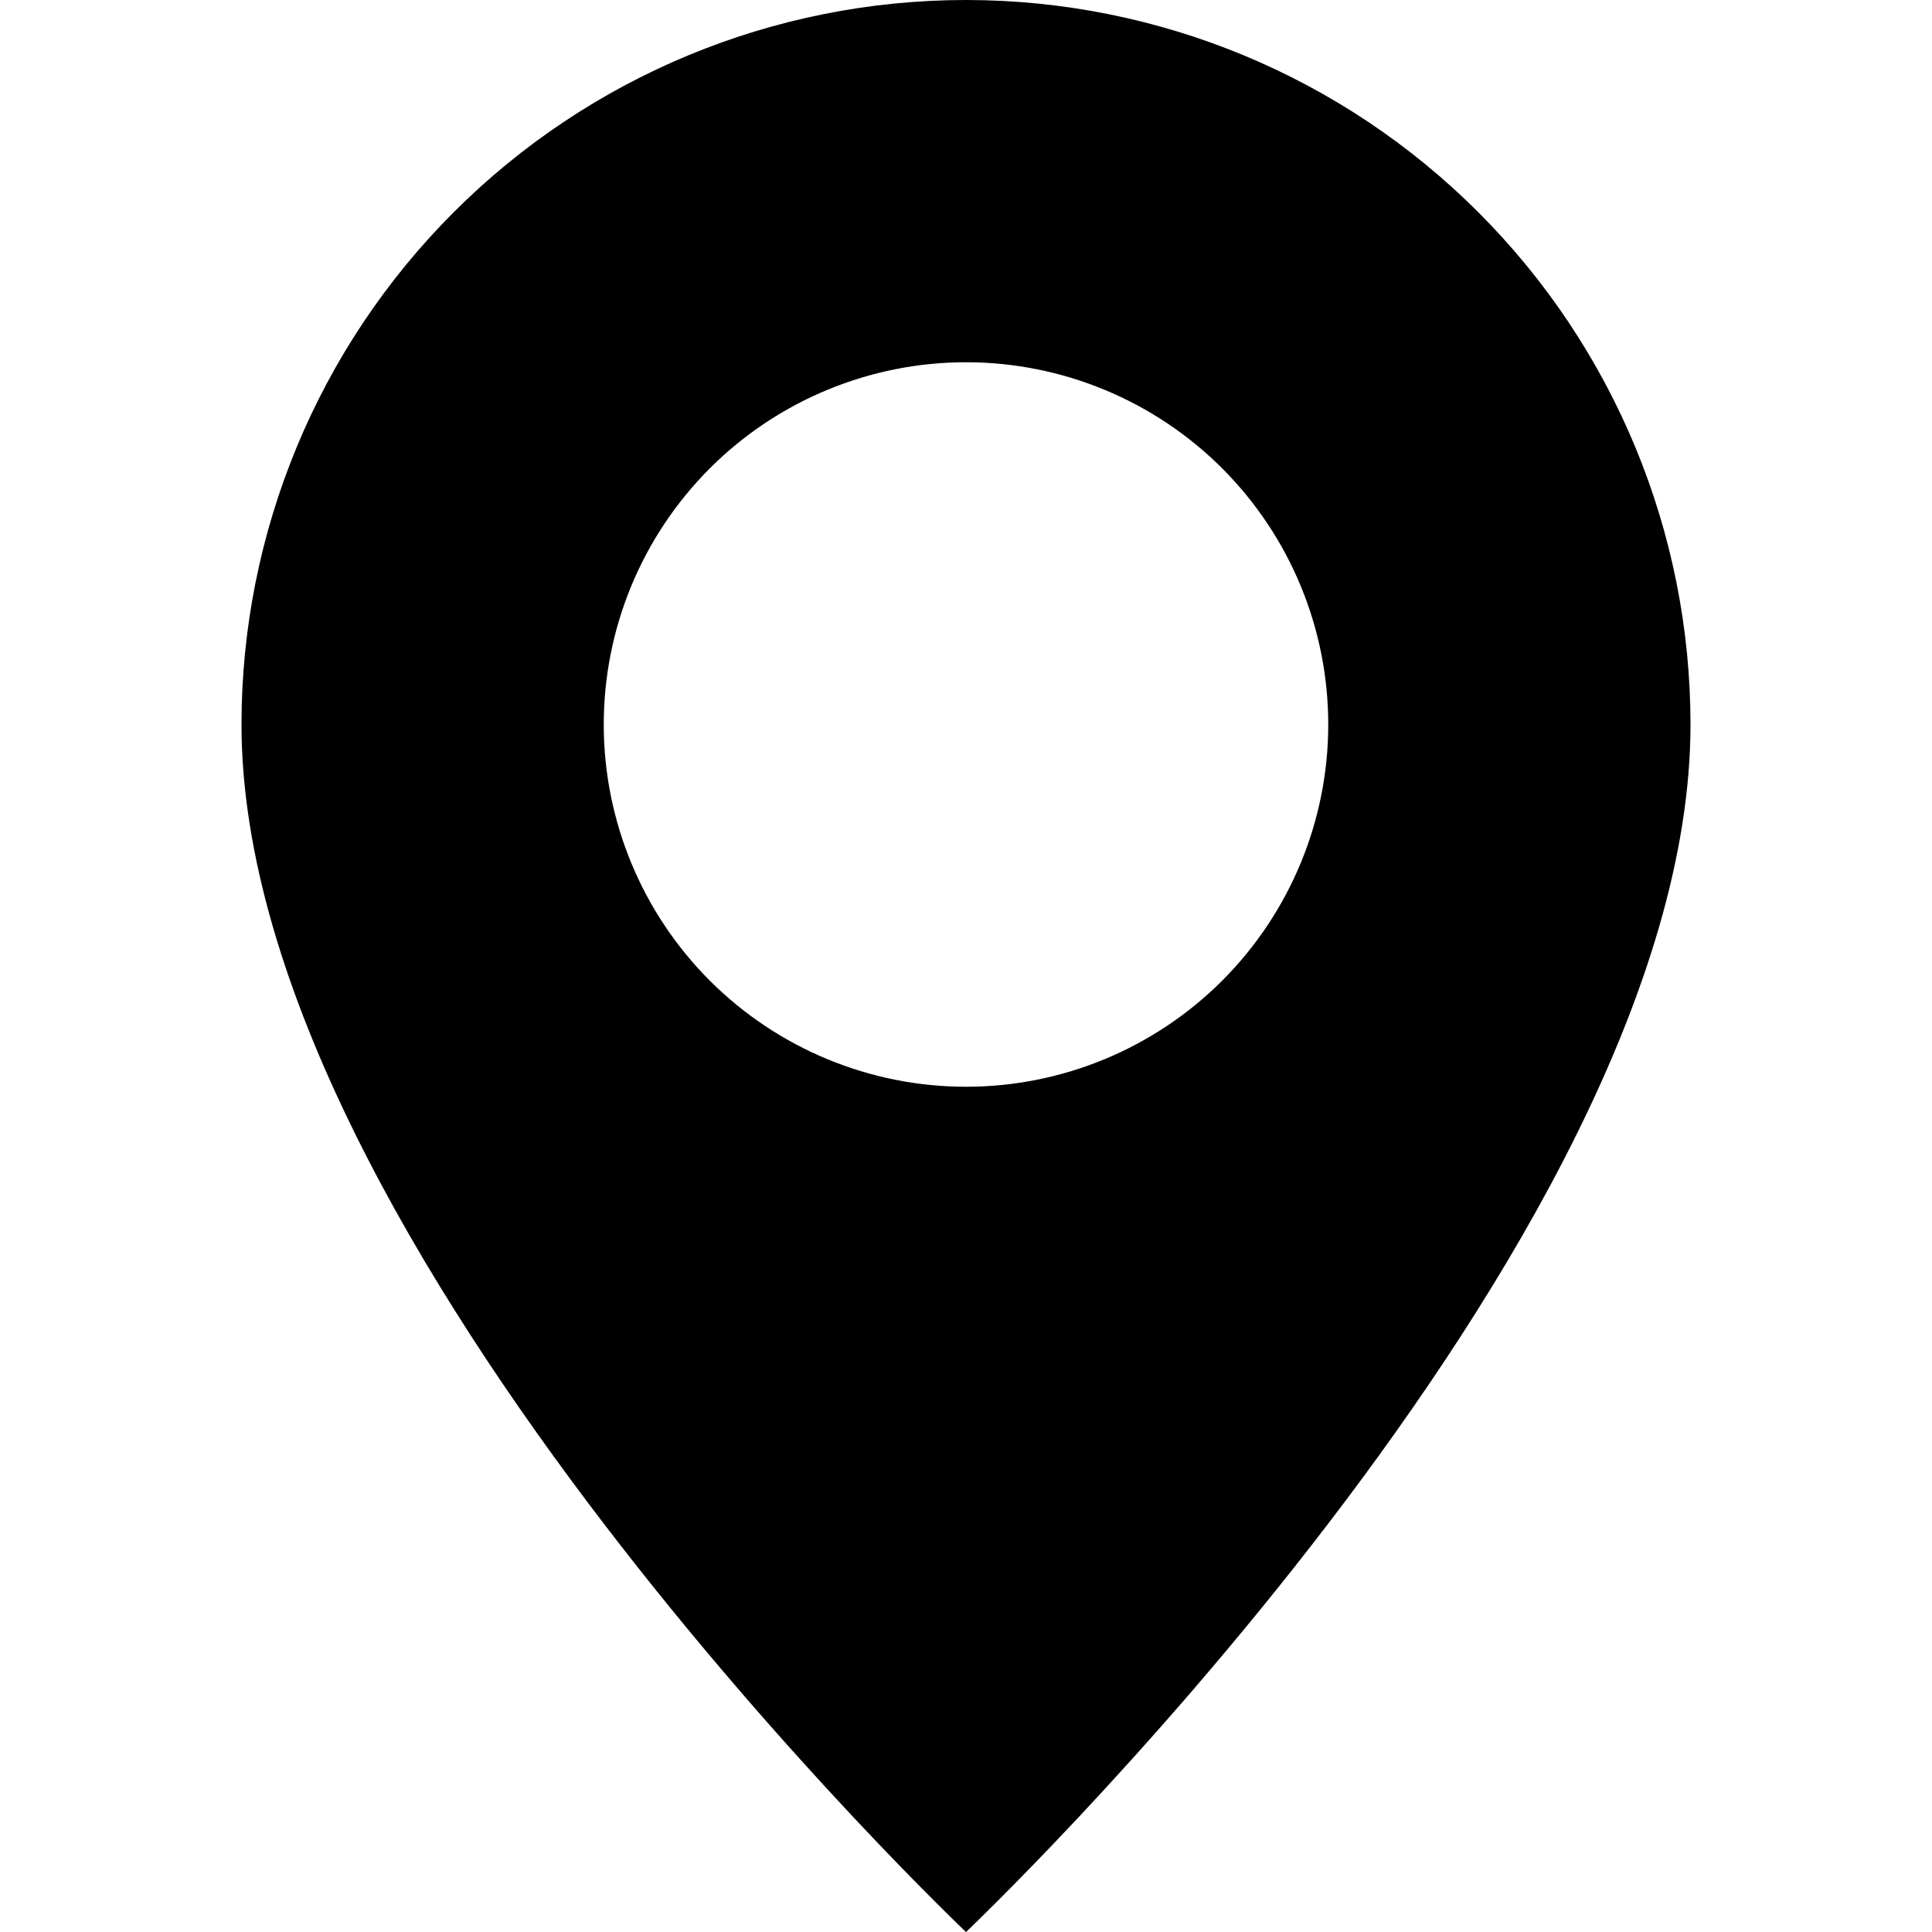 <svg width="32" height="32" viewBox="0 0 32 32" fill="none" xmlns="http://www.w3.org/2000/svg">
<g clip-path="url(#clip0_1_65)">
<path d="M16 32C16 32 28 20.628 28 12C28 8.817 26.736 5.765 24.485 3.515C22.235 1.264 19.183 0 16 0C12.817 0 9.765 1.264 7.515 3.515C5.264 5.765 4 8.817 4 12C4 20.628 16 32 16 32ZM16 18C14.409 18 12.883 17.368 11.757 16.243C10.632 15.117 10 13.591 10 12C10 10.409 10.632 8.883 11.757 7.757C12.883 6.632 14.409 6 16 6C17.591 6 19.117 6.632 20.243 7.757C21.368 8.883 22 10.409 22 12C22 13.591 21.368 15.117 20.243 16.243C19.117 17.368 17.591 18 16 18Z" fill="black"/>
</g>
<defs>
<clipPath id="clip0_1_65">
<rect width="32" height="32" fill="white"/>
</clipPath>
</defs>
</svg>
